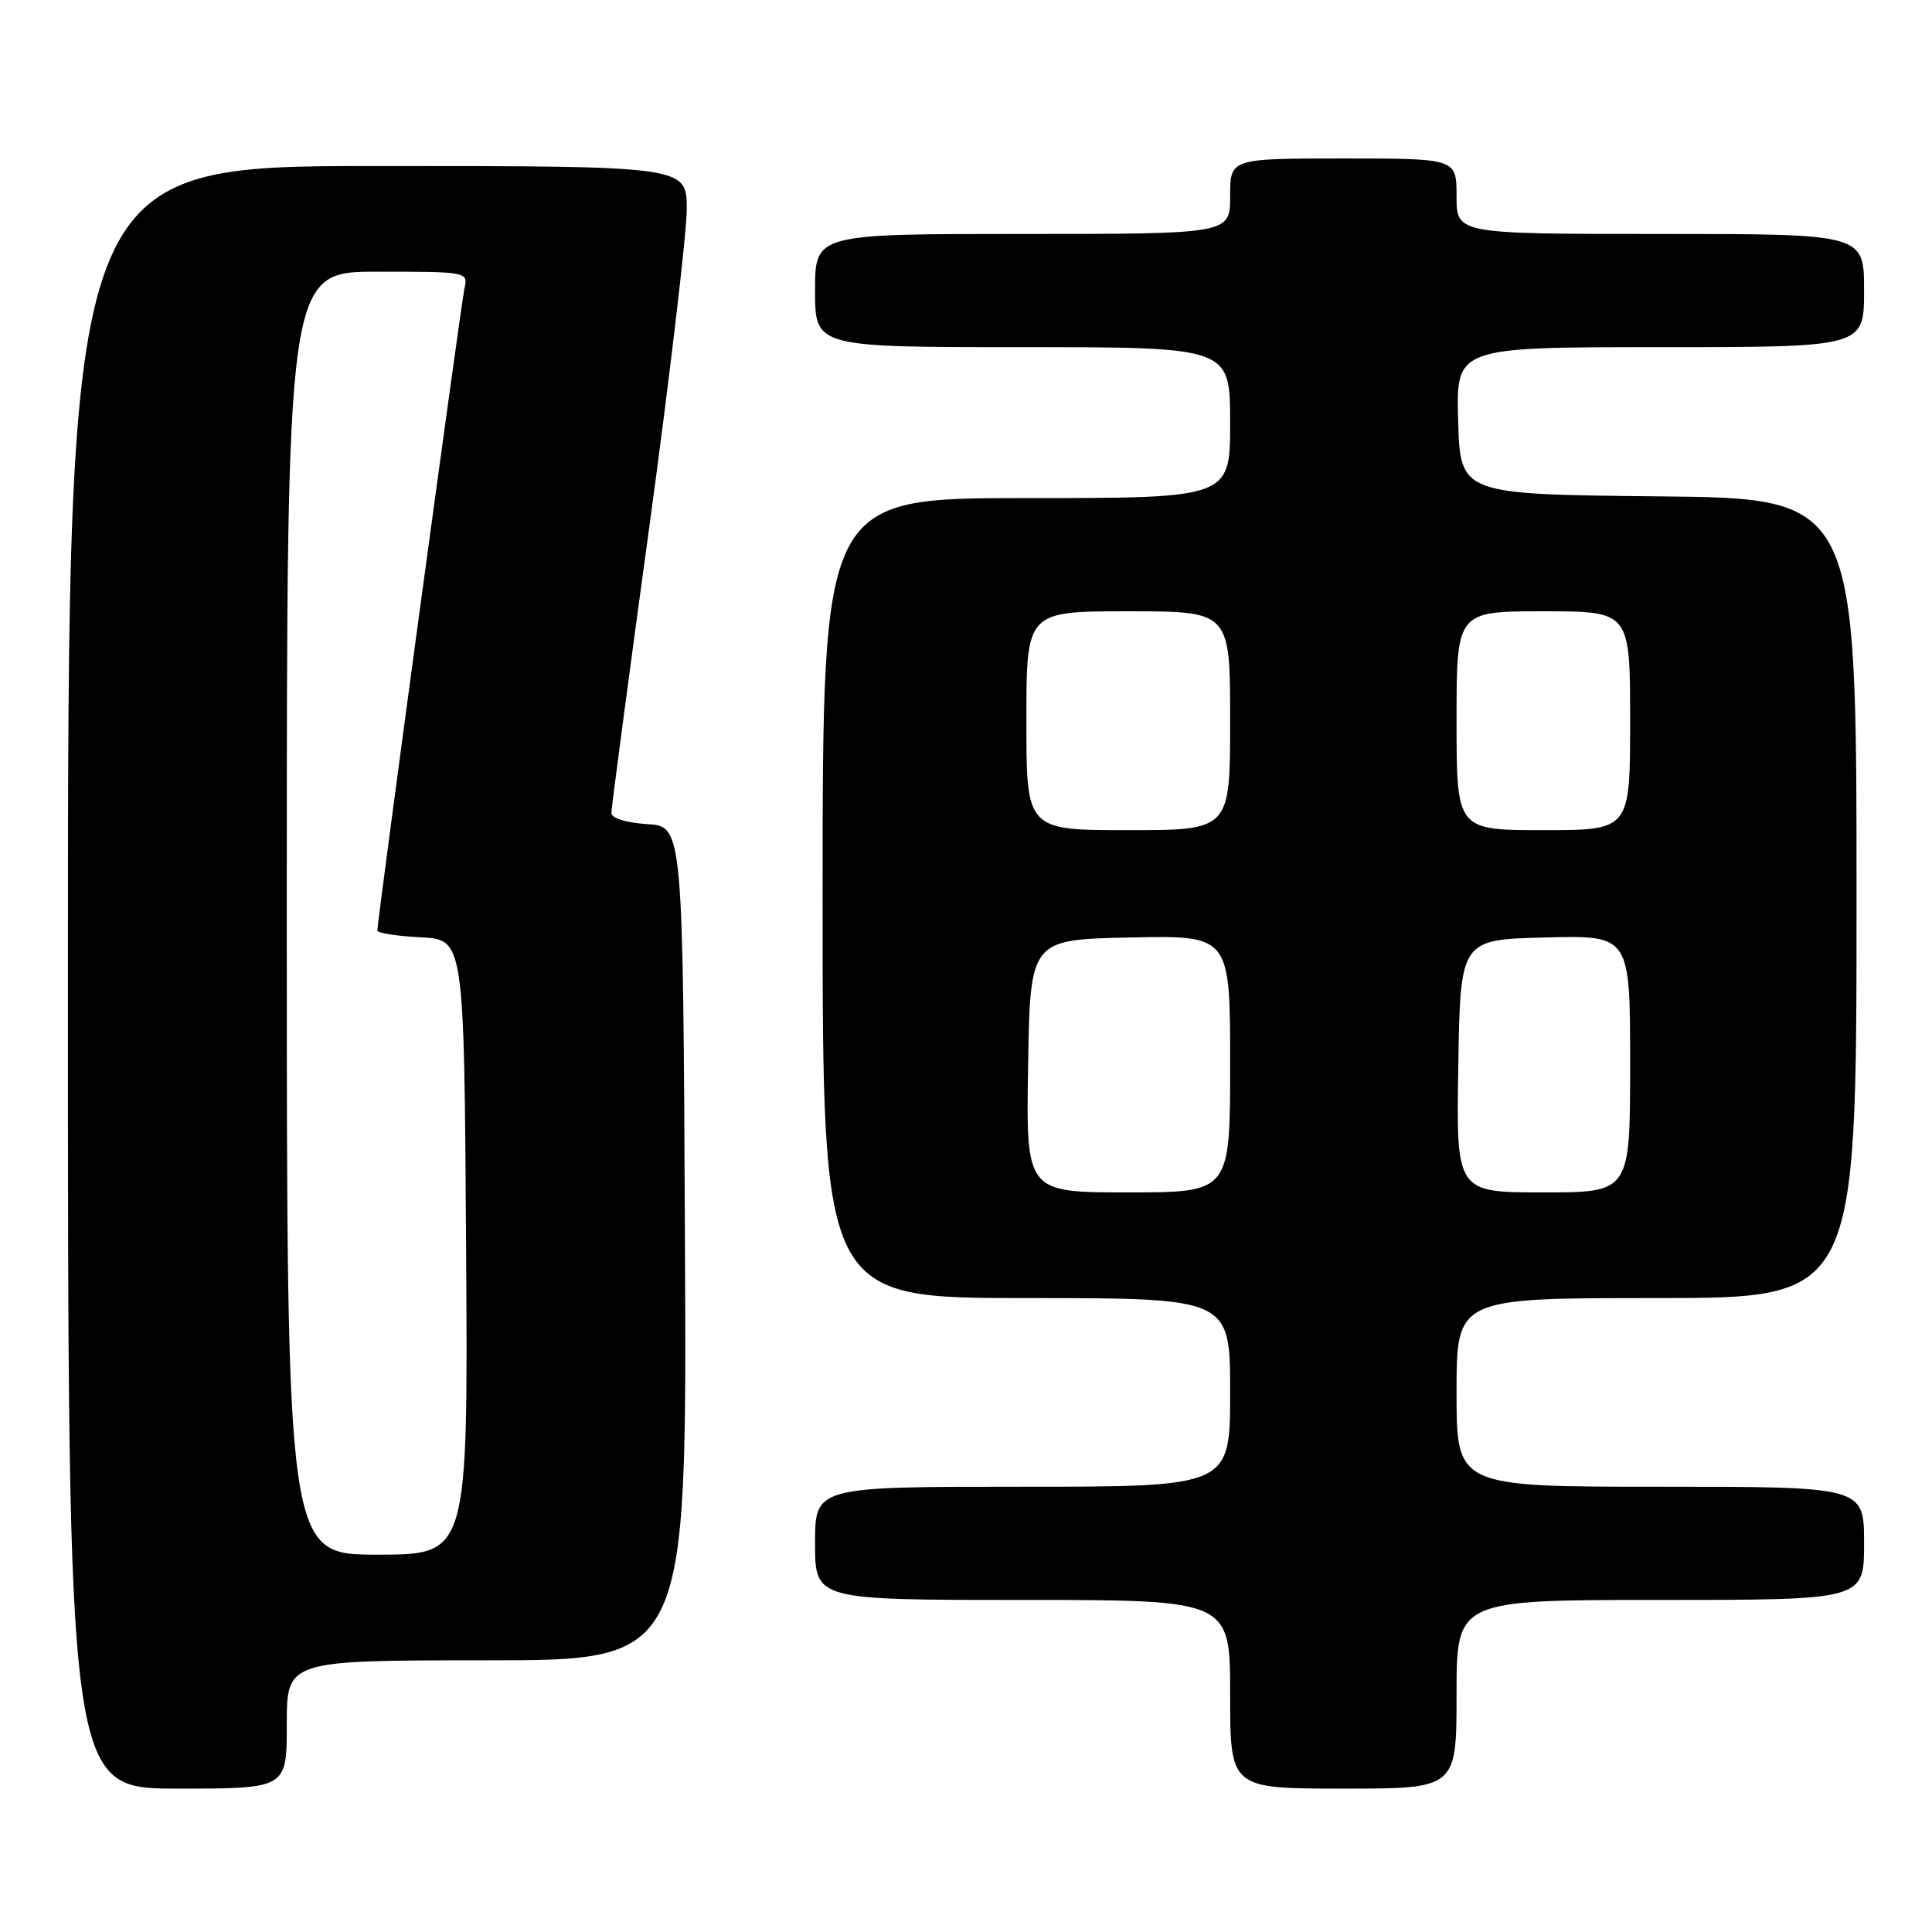 <?xml version="1.0" encoding="UTF-8" standalone="no"?>
<!DOCTYPE svg PUBLIC "-//W3C//DTD SVG 1.1//EN" "http://www.w3.org/Graphics/SVG/1.1/DTD/svg11.dtd" >
<svg xmlns="http://www.w3.org/2000/svg" xmlns:xlink="http://www.w3.org/1999/xlink" version="1.1" viewBox="0 0 256 256">
 <g >
 <path fill="currentColor"
d=" M 38.00 228.50 C 38.00 220.00 38.00 220.00 64.51 220.00 C 91.02 220.00 91.02 220.00 90.76 164.75 C 90.50 109.50 90.50 109.50 85.75 109.20 C 82.89 109.01 81.00 108.41 81.01 107.70 C 81.02 107.04 83.26 90.08 86.01 70.00 C 88.75 49.92 90.99 30.91 91.00 27.75 C 91.00 22.00 91.00 22.00 50.00 22.00 C 9.00 22.00 9.00 22.00 9.00 129.50 C 9.00 237.00 9.00 237.00 23.50 237.00 C 38.00 237.00 38.00 237.00 38.00 228.50 Z  M 193.00 224.50 C 193.00 212.00 193.00 212.00 220.00 212.00 C 247.00 212.00 247.00 212.00 247.00 204.50 C 247.00 197.00 247.00 197.00 220.00 197.00 C 193.00 197.00 193.00 197.00 193.00 184.50 C 193.00 172.00 193.00 172.00 219.50 172.00 C 246.00 172.00 246.00 172.00 246.00 119.02 C 246.00 66.03 246.00 66.03 219.75 65.77 C 193.50 65.50 193.50 65.50 193.21 55.75 C 192.93 46.00 192.93 46.00 219.96 46.00 C 247.00 46.00 247.00 46.00 247.00 38.50 C 247.00 31.00 247.00 31.00 220.00 31.00 C 193.00 31.00 193.00 31.00 193.00 26.00 C 193.00 21.00 193.00 21.00 178.00 21.00 C 163.00 21.00 163.00 21.00 163.00 26.00 C 163.00 31.00 163.00 31.00 135.50 31.00 C 108.00 31.00 108.00 31.00 108.00 38.50 C 108.00 46.00 108.00 46.00 135.50 46.00 C 163.00 46.00 163.00 46.00 163.00 56.00 C 163.00 66.00 163.00 66.00 136.00 66.00 C 109.00 66.00 109.00 66.00 109.00 119.00 C 109.00 172.00 109.00 172.00 136.00 172.00 C 163.00 172.00 163.00 172.00 163.00 184.50 C 163.00 197.00 163.00 197.00 135.50 197.00 C 108.00 197.00 108.00 197.00 108.00 204.50 C 108.00 212.00 108.00 212.00 135.50 212.00 C 163.00 212.00 163.00 212.00 163.00 224.50 C 163.00 237.00 163.00 237.00 178.00 237.00 C 193.00 237.00 193.00 237.00 193.00 224.50 Z  M 38.00 121.00 C 38.00 36.00 38.00 36.00 50.02 36.00 C 61.97 36.00 62.04 36.01 61.54 38.25 C 61.07 40.33 50.00 121.97 50.00 123.31 C 50.00 123.63 52.59 124.04 55.75 124.20 C 61.50 124.50 61.50 124.50 61.76 165.25 C 62.02 206.00 62.02 206.00 50.01 206.00 C 38.00 206.00 38.00 206.00 38.00 121.00 Z  M 136.23 141.25 C 136.50 124.50 136.50 124.50 149.75 124.22 C 163.00 123.94 163.00 123.94 163.00 140.97 C 163.00 158.00 163.00 158.00 149.48 158.00 C 135.95 158.00 135.95 158.00 136.23 141.25 Z  M 193.23 141.25 C 193.50 124.50 193.50 124.50 204.75 124.22 C 216.00 123.93 216.00 123.93 216.00 140.97 C 216.00 158.00 216.00 158.00 204.48 158.00 C 192.95 158.00 192.95 158.00 193.23 141.25 Z  M 136.00 95.50 C 136.00 81.00 136.00 81.00 149.50 81.00 C 163.00 81.00 163.00 81.00 163.00 95.50 C 163.00 110.00 163.00 110.00 149.50 110.00 C 136.00 110.00 136.00 110.00 136.00 95.50 Z  M 193.00 95.50 C 193.00 81.00 193.00 81.00 204.50 81.00 C 216.00 81.00 216.00 81.00 216.00 95.50 C 216.00 110.00 216.00 110.00 204.50 110.00 C 193.00 110.00 193.00 110.00 193.00 95.50 Z "/>
</g>
</svg>